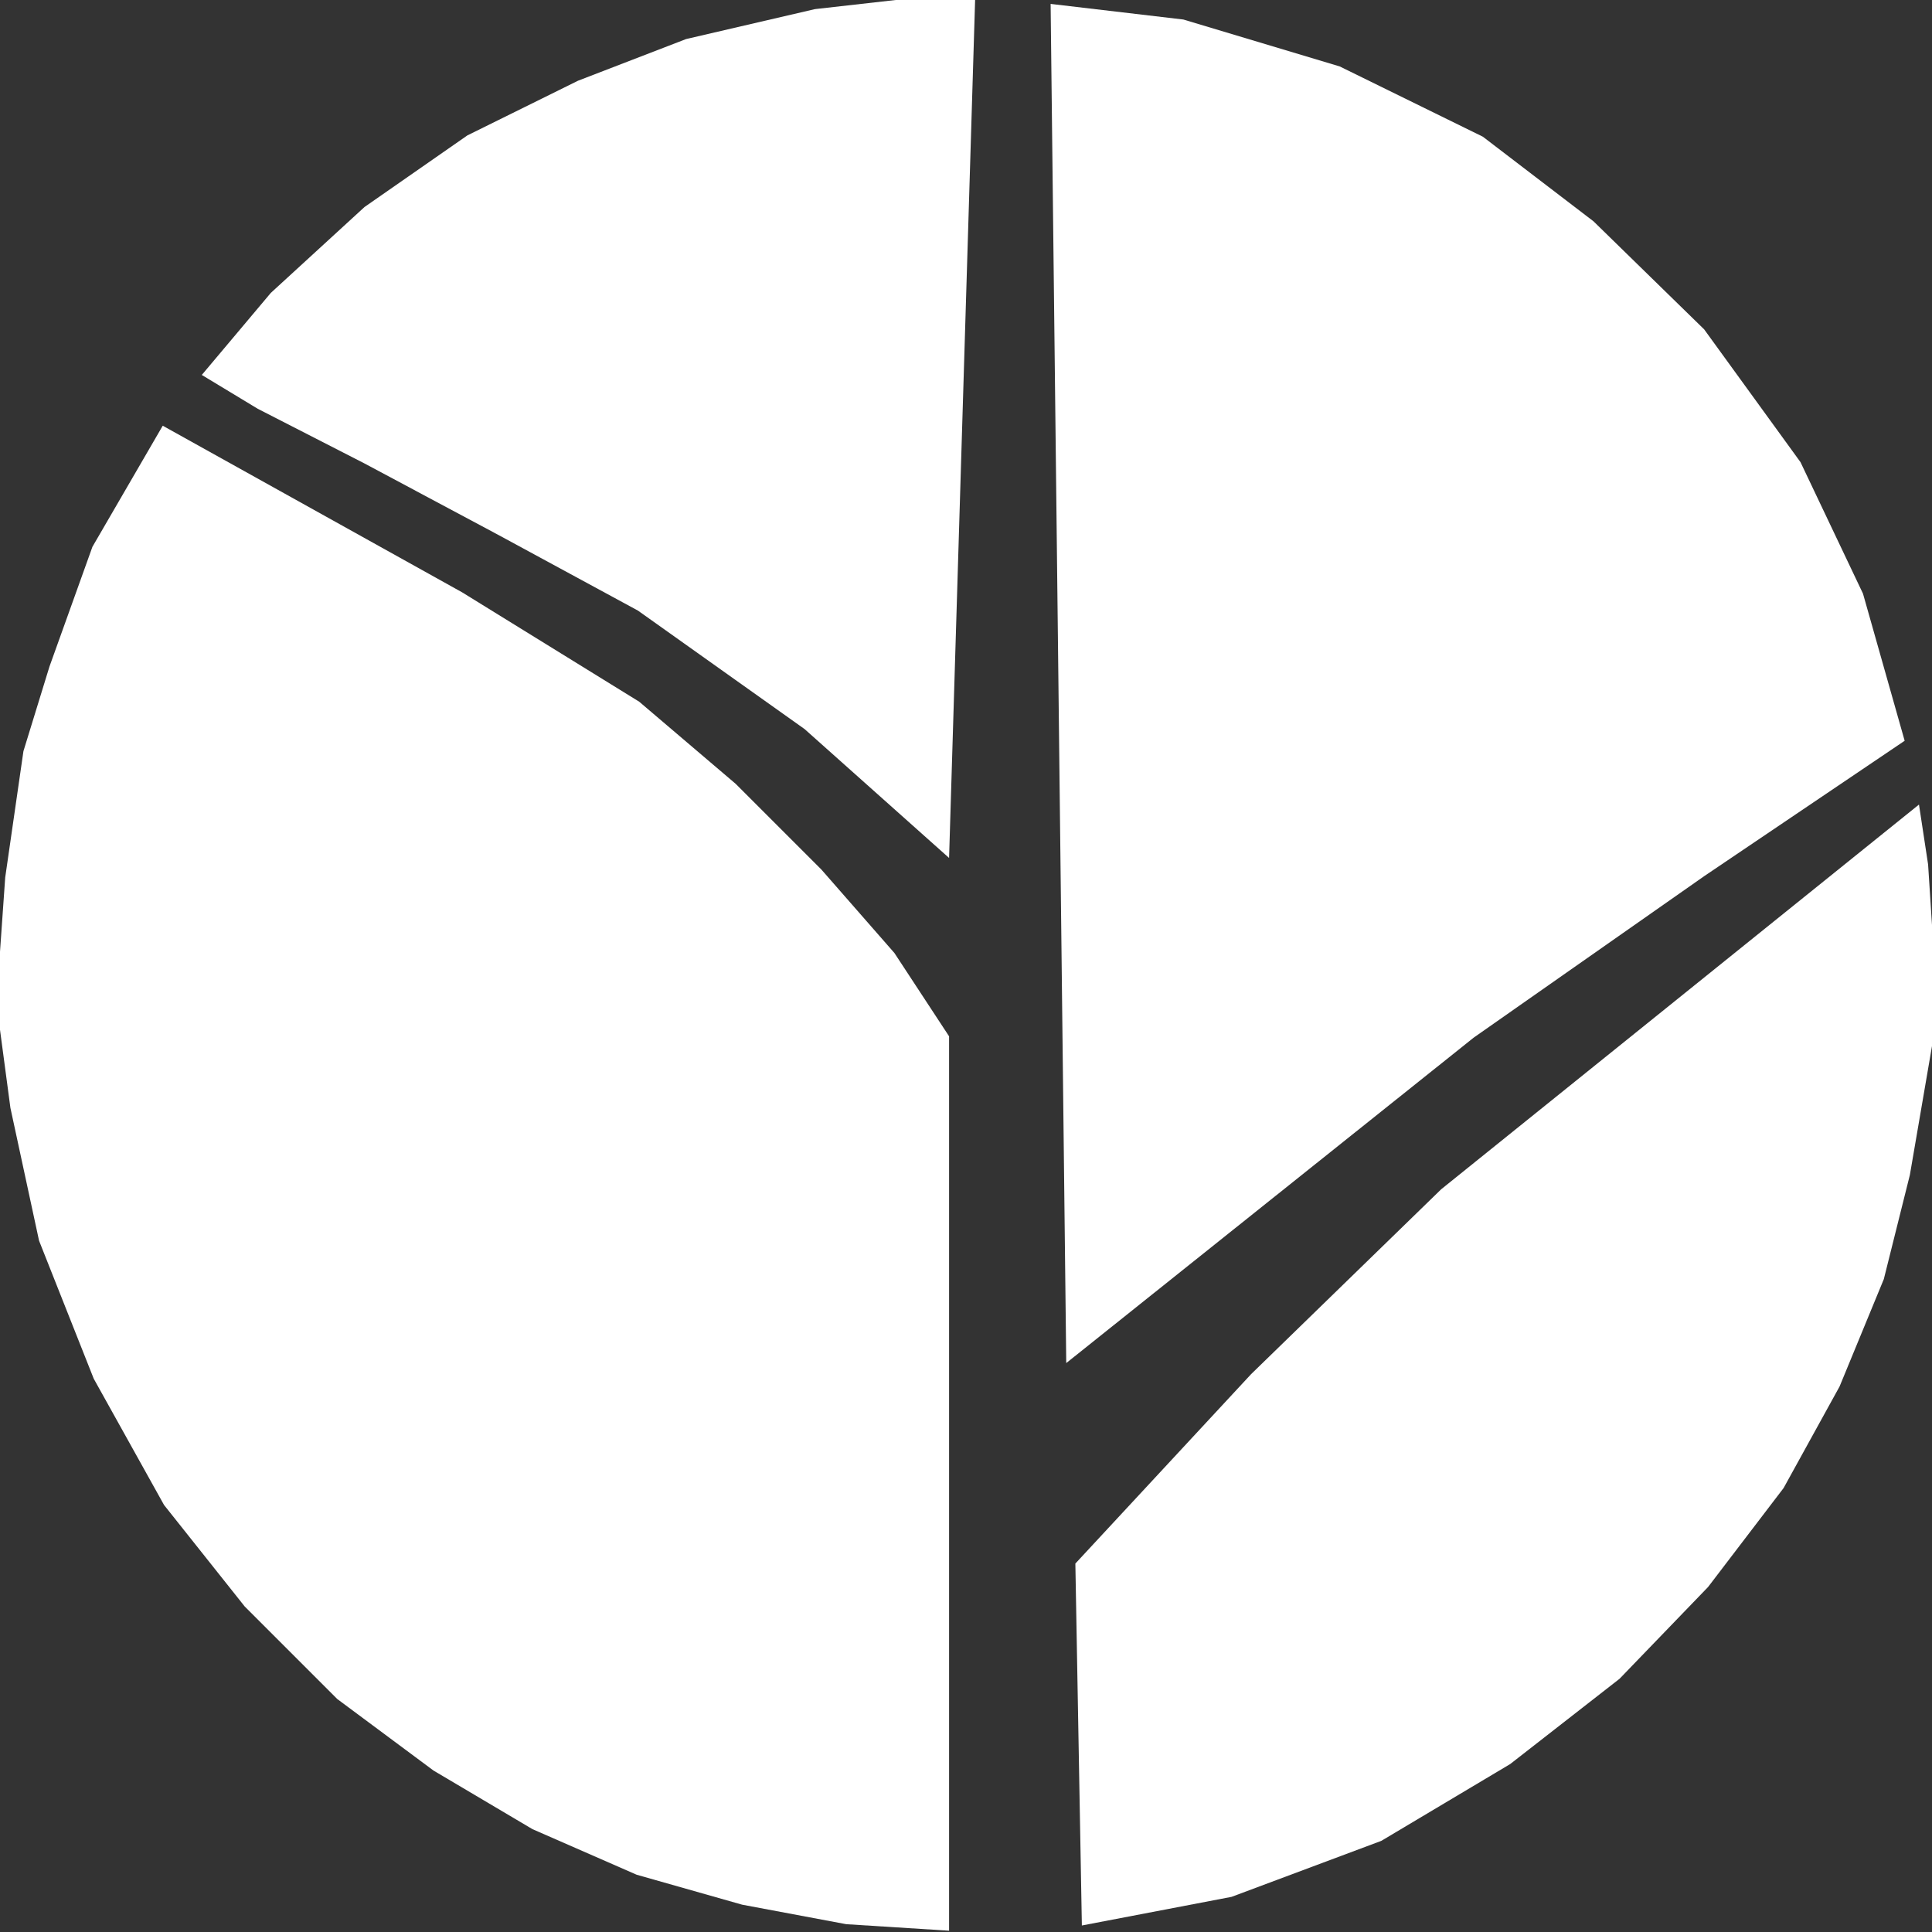 <svg width="742" height="742" viewBox="0 0 742 742" fill="none" xmlns="http://www.w3.org/2000/svg">
<rect x="0" y="0" width="742" height="742" fill="#333333" stroke="none"/>
<path d="M737 309L740.5 332L742 355.25V401.75L733.5 451.25L723.5 491.25L706.5 532.5L685 571.5L656 609.5L622 644.75L580 677.5L530.5 707L473 728.5L415.5 739.5L413 600.5L480.5 527.75L553.5 456.75L737 309Z" fill="white"/>
<path d="M62.5 163.5L177.5 227.5L245.5 269.5L282.5 301L315.5 334L343.5 366L364.5 398V741.5L325 739L285 731.5L244.5 720L204.5 702.5L166.5 680L129.5 652.5L94 617L63 578L36 529.5L15 476.5L4 425.5L0 395.5V365.5L2 337L9 288.5L19 256L35.5 210L62.5 163.5Z" fill="white"/>
<path d="M222 31L263.5 15L313 3.5L344 0H374.5L364.5 329.5L309 280L245 234.5L191.5 205.5L140 178L99 157L77.5 144L104 112.5L140 79.5L179.5 52L222 31Z" fill="white"/>
<path d="M403.5 1.5L454.5 7.5L514.5 25.5L569.5 52.5L612 85L654.5 126.5L691.5 177.5L715.5 228L731.5 284.5L654.5 336.5L566 398.5L409.5 523.5L403.5 1.5Z" fill="white"/>
</svg>
